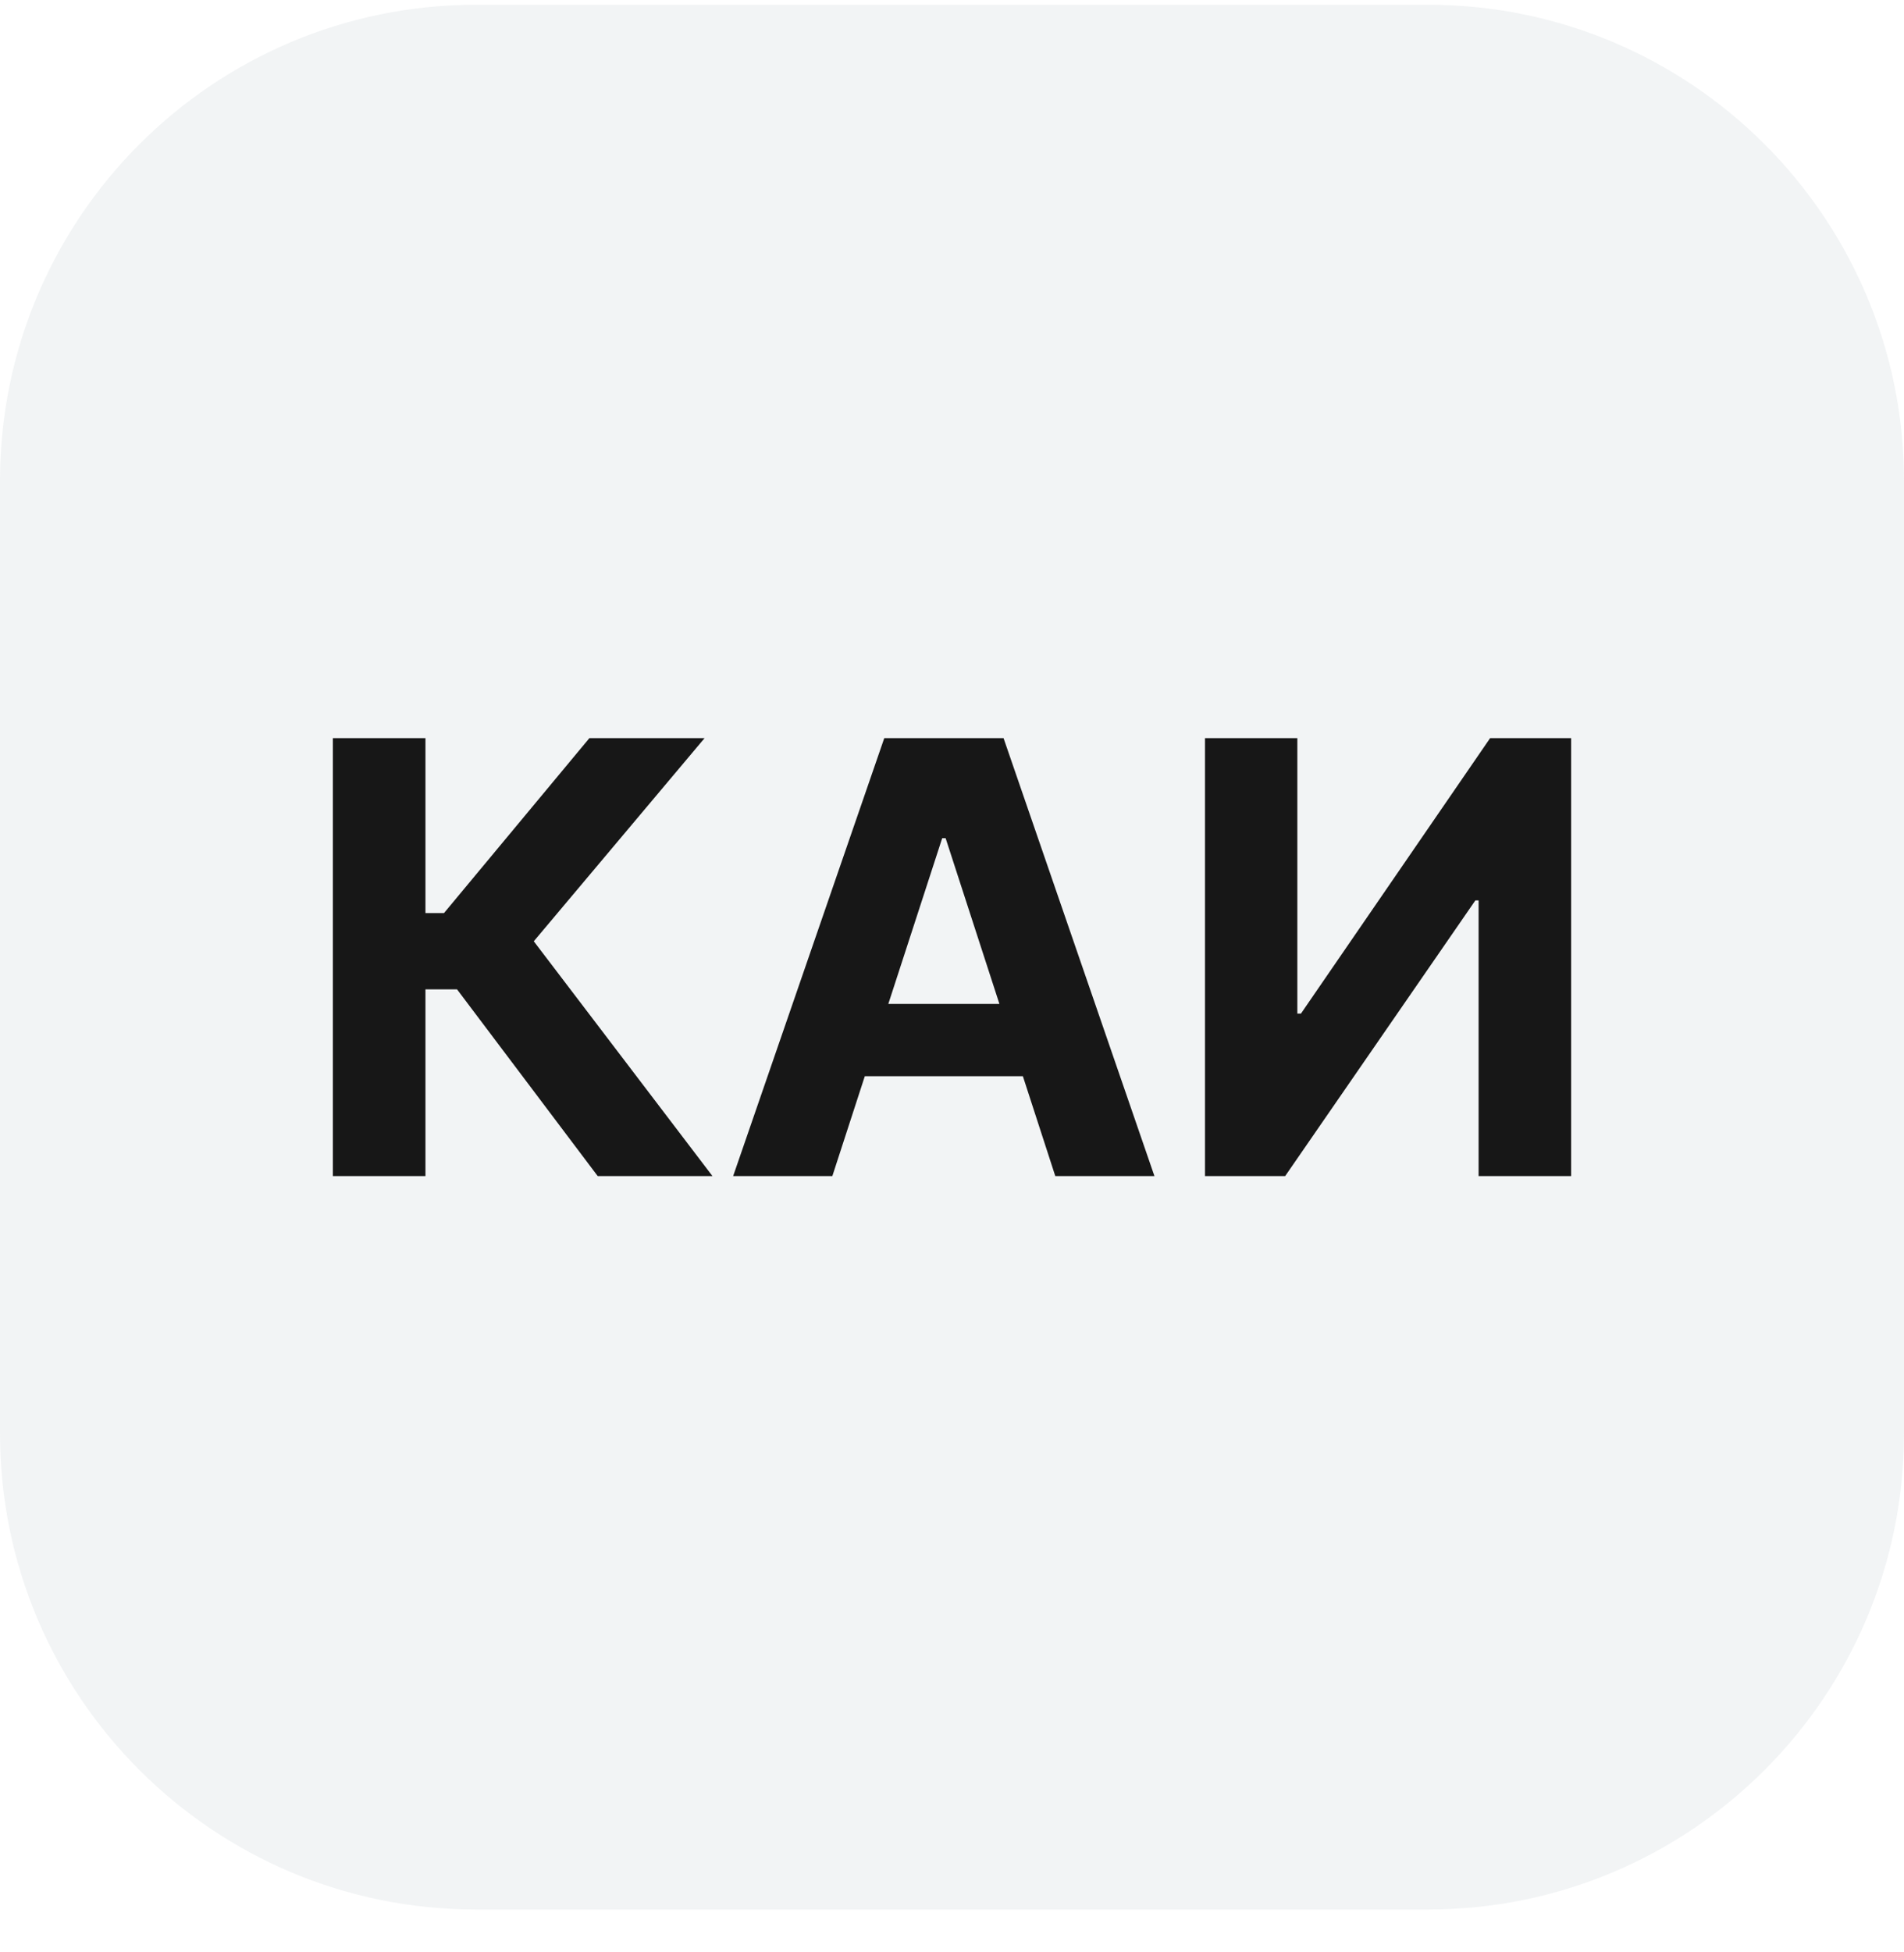 <svg width="40" height="41" viewBox="0 0 40 41" fill="none" xmlns="http://www.w3.org/2000/svg">
<path d="M0 10.1C0 4.577 4.477 0.1 10 0.1H30C35.523 0.1 40 4.577 40 10.1V30.1C40 35.623 35.523 40.1 30 40.1H10C4.477 40.1 0 35.623 0 30.1V10.1Z" fill="#818C99" fill-opacity="0.1"/>
<path d="M12.557 24.698L9.602 20.777H8.938V24.698H6.993V15.501H8.938V19.174H9.328L12.382 15.501H14.802L11.214 19.767L14.968 24.698H12.557Z" fill="#171717"/>
<path d="M17.486 24.698H15.402L18.577 15.501H21.083L24.253 24.698H22.17L19.866 17.602H19.794L17.486 24.698ZM17.356 21.083H22.277V22.6H17.356V21.083Z" fill="#171717"/>
<path d="M25.315 15.501H27.255V21.285H27.331L31.305 15.501H33.007V24.698H31.063V18.909H30.995L26.999 24.698H25.315V15.501Z" fill="#171717"/>
</svg>
